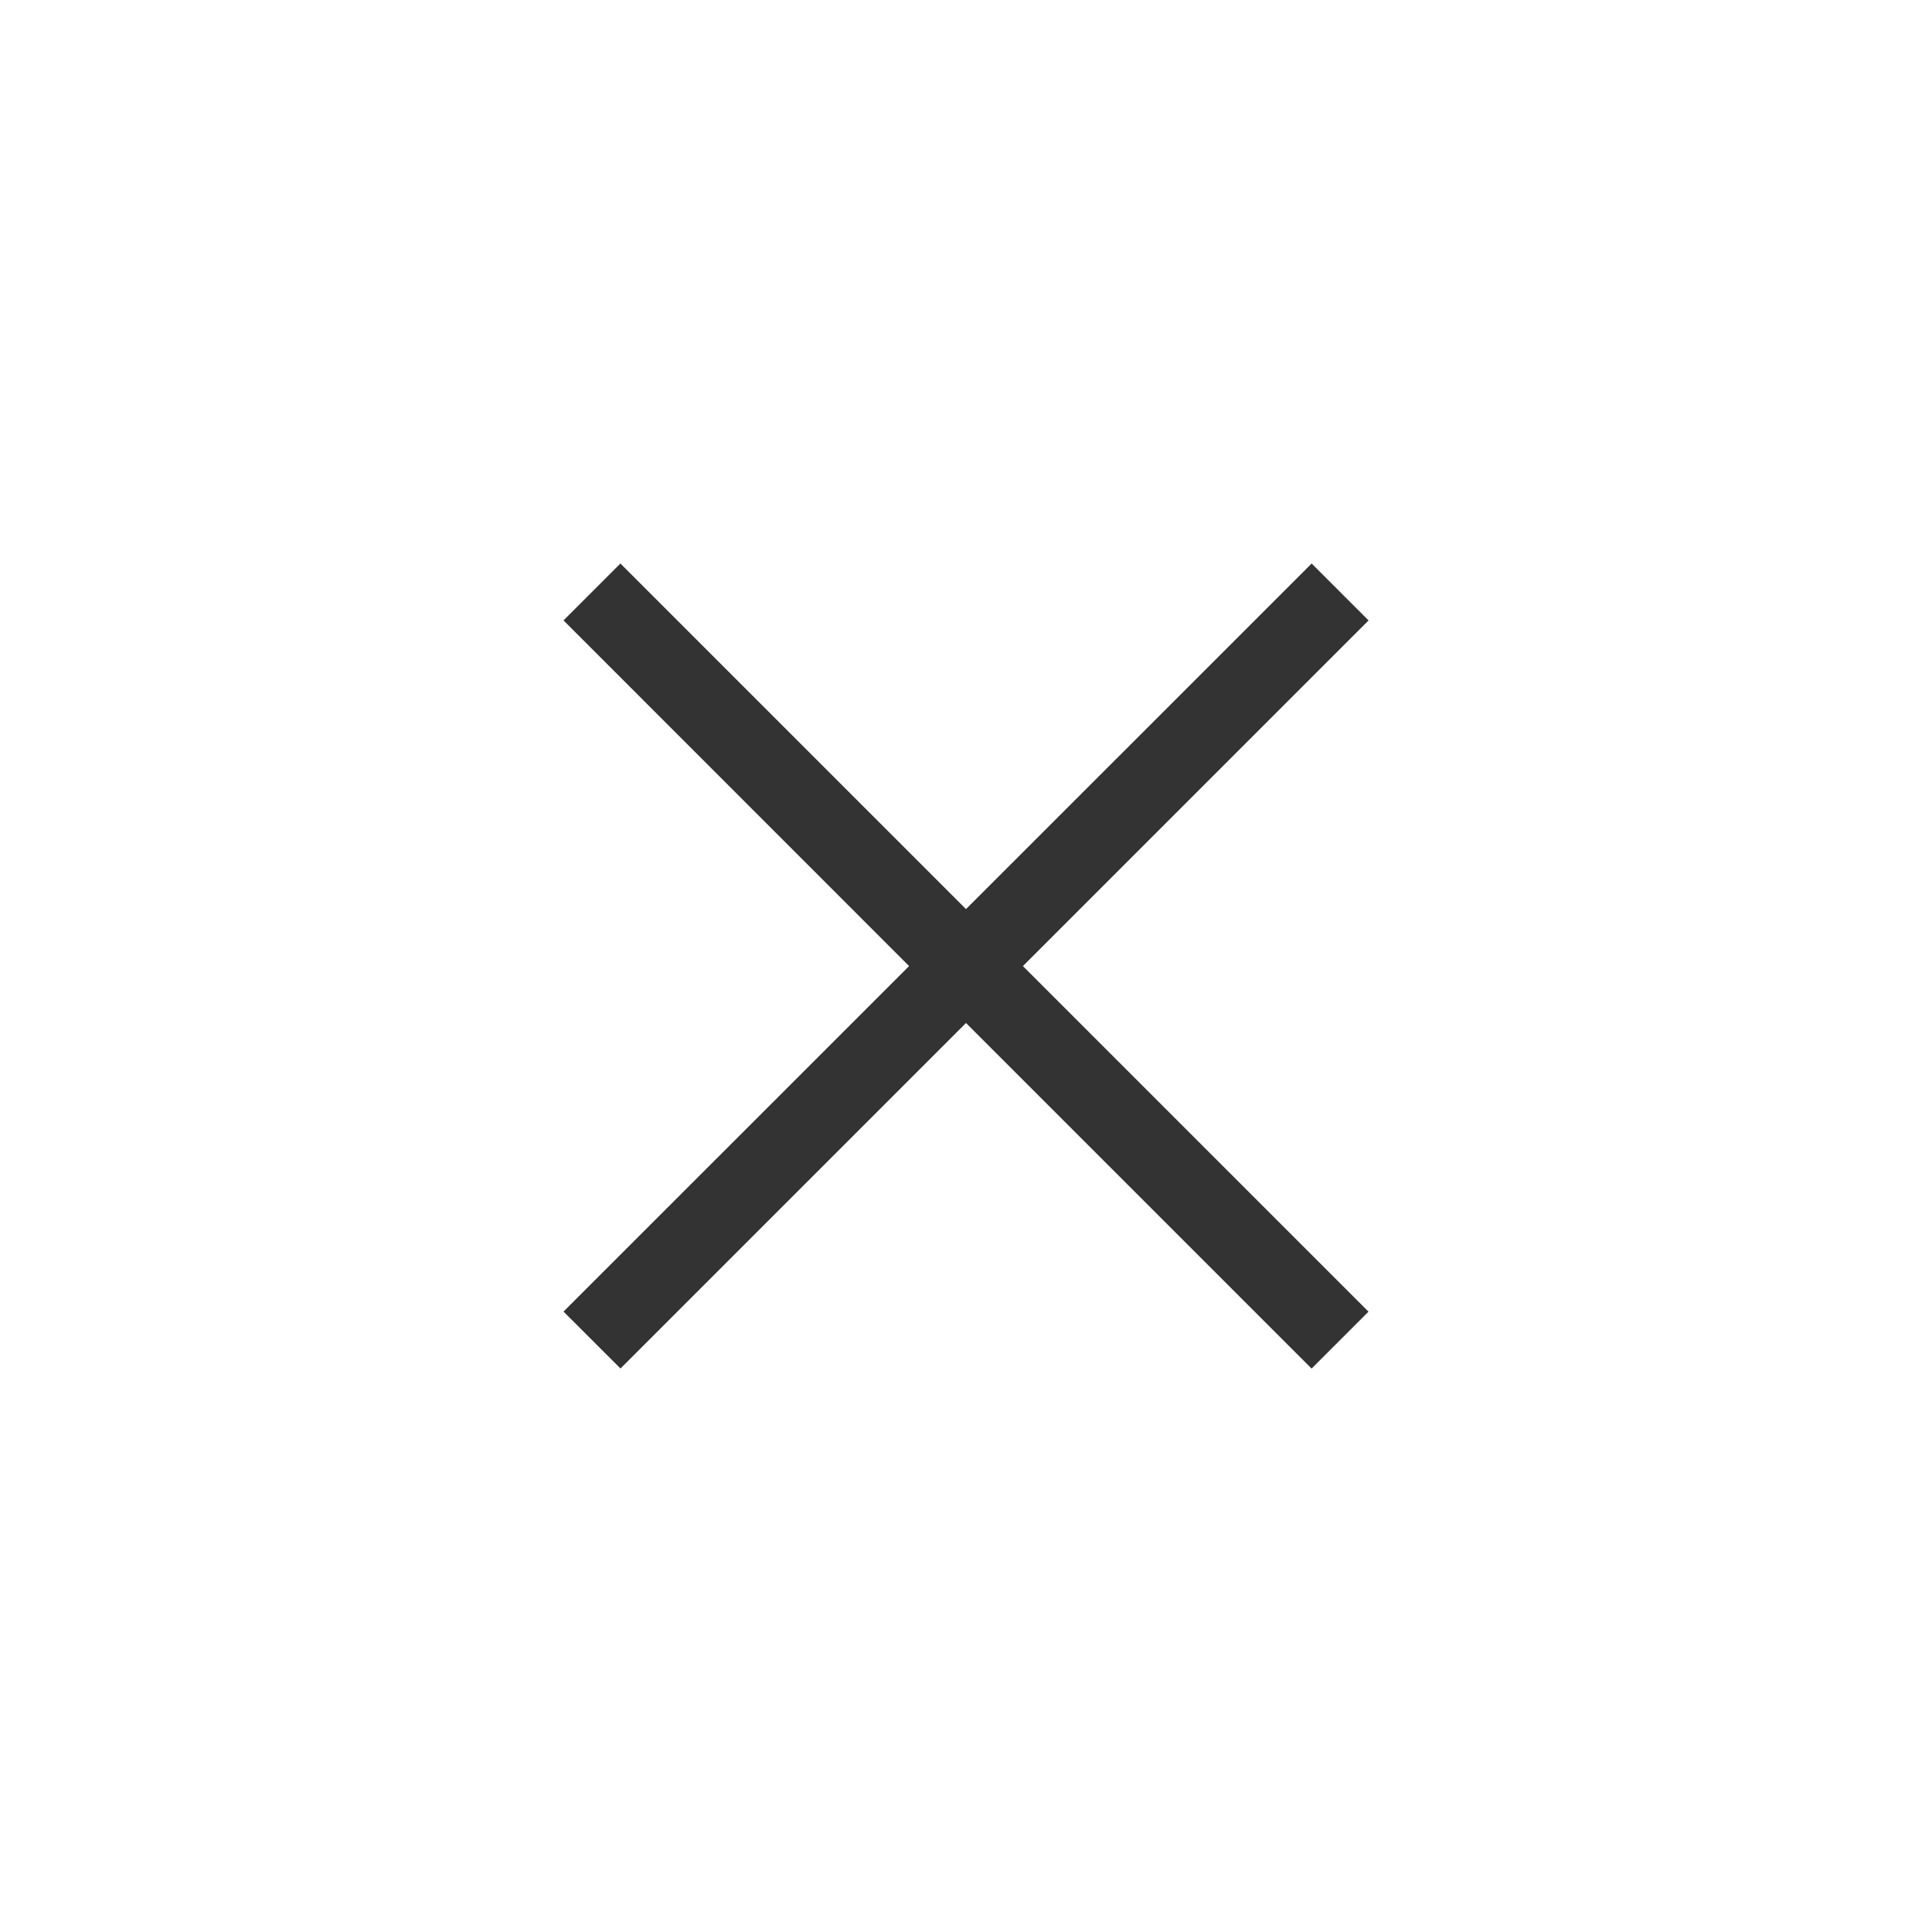 <svg width="24" height="24" viewBox="0 0 24 24" fill="none" xmlns="http://www.w3.org/2000/svg">
<path fill-rule="evenodd" clip-rule="evenodd" d="M11.293 12.001L7 16.293L7.708 17L12 12.708L16.293 17.001L17 16.294L12.707 12.001L17.001 7.707L16.294 7L12 11.293L7.707 7L7 7.707L11.293 12.001Z" fill="#333333"/>
</svg>
